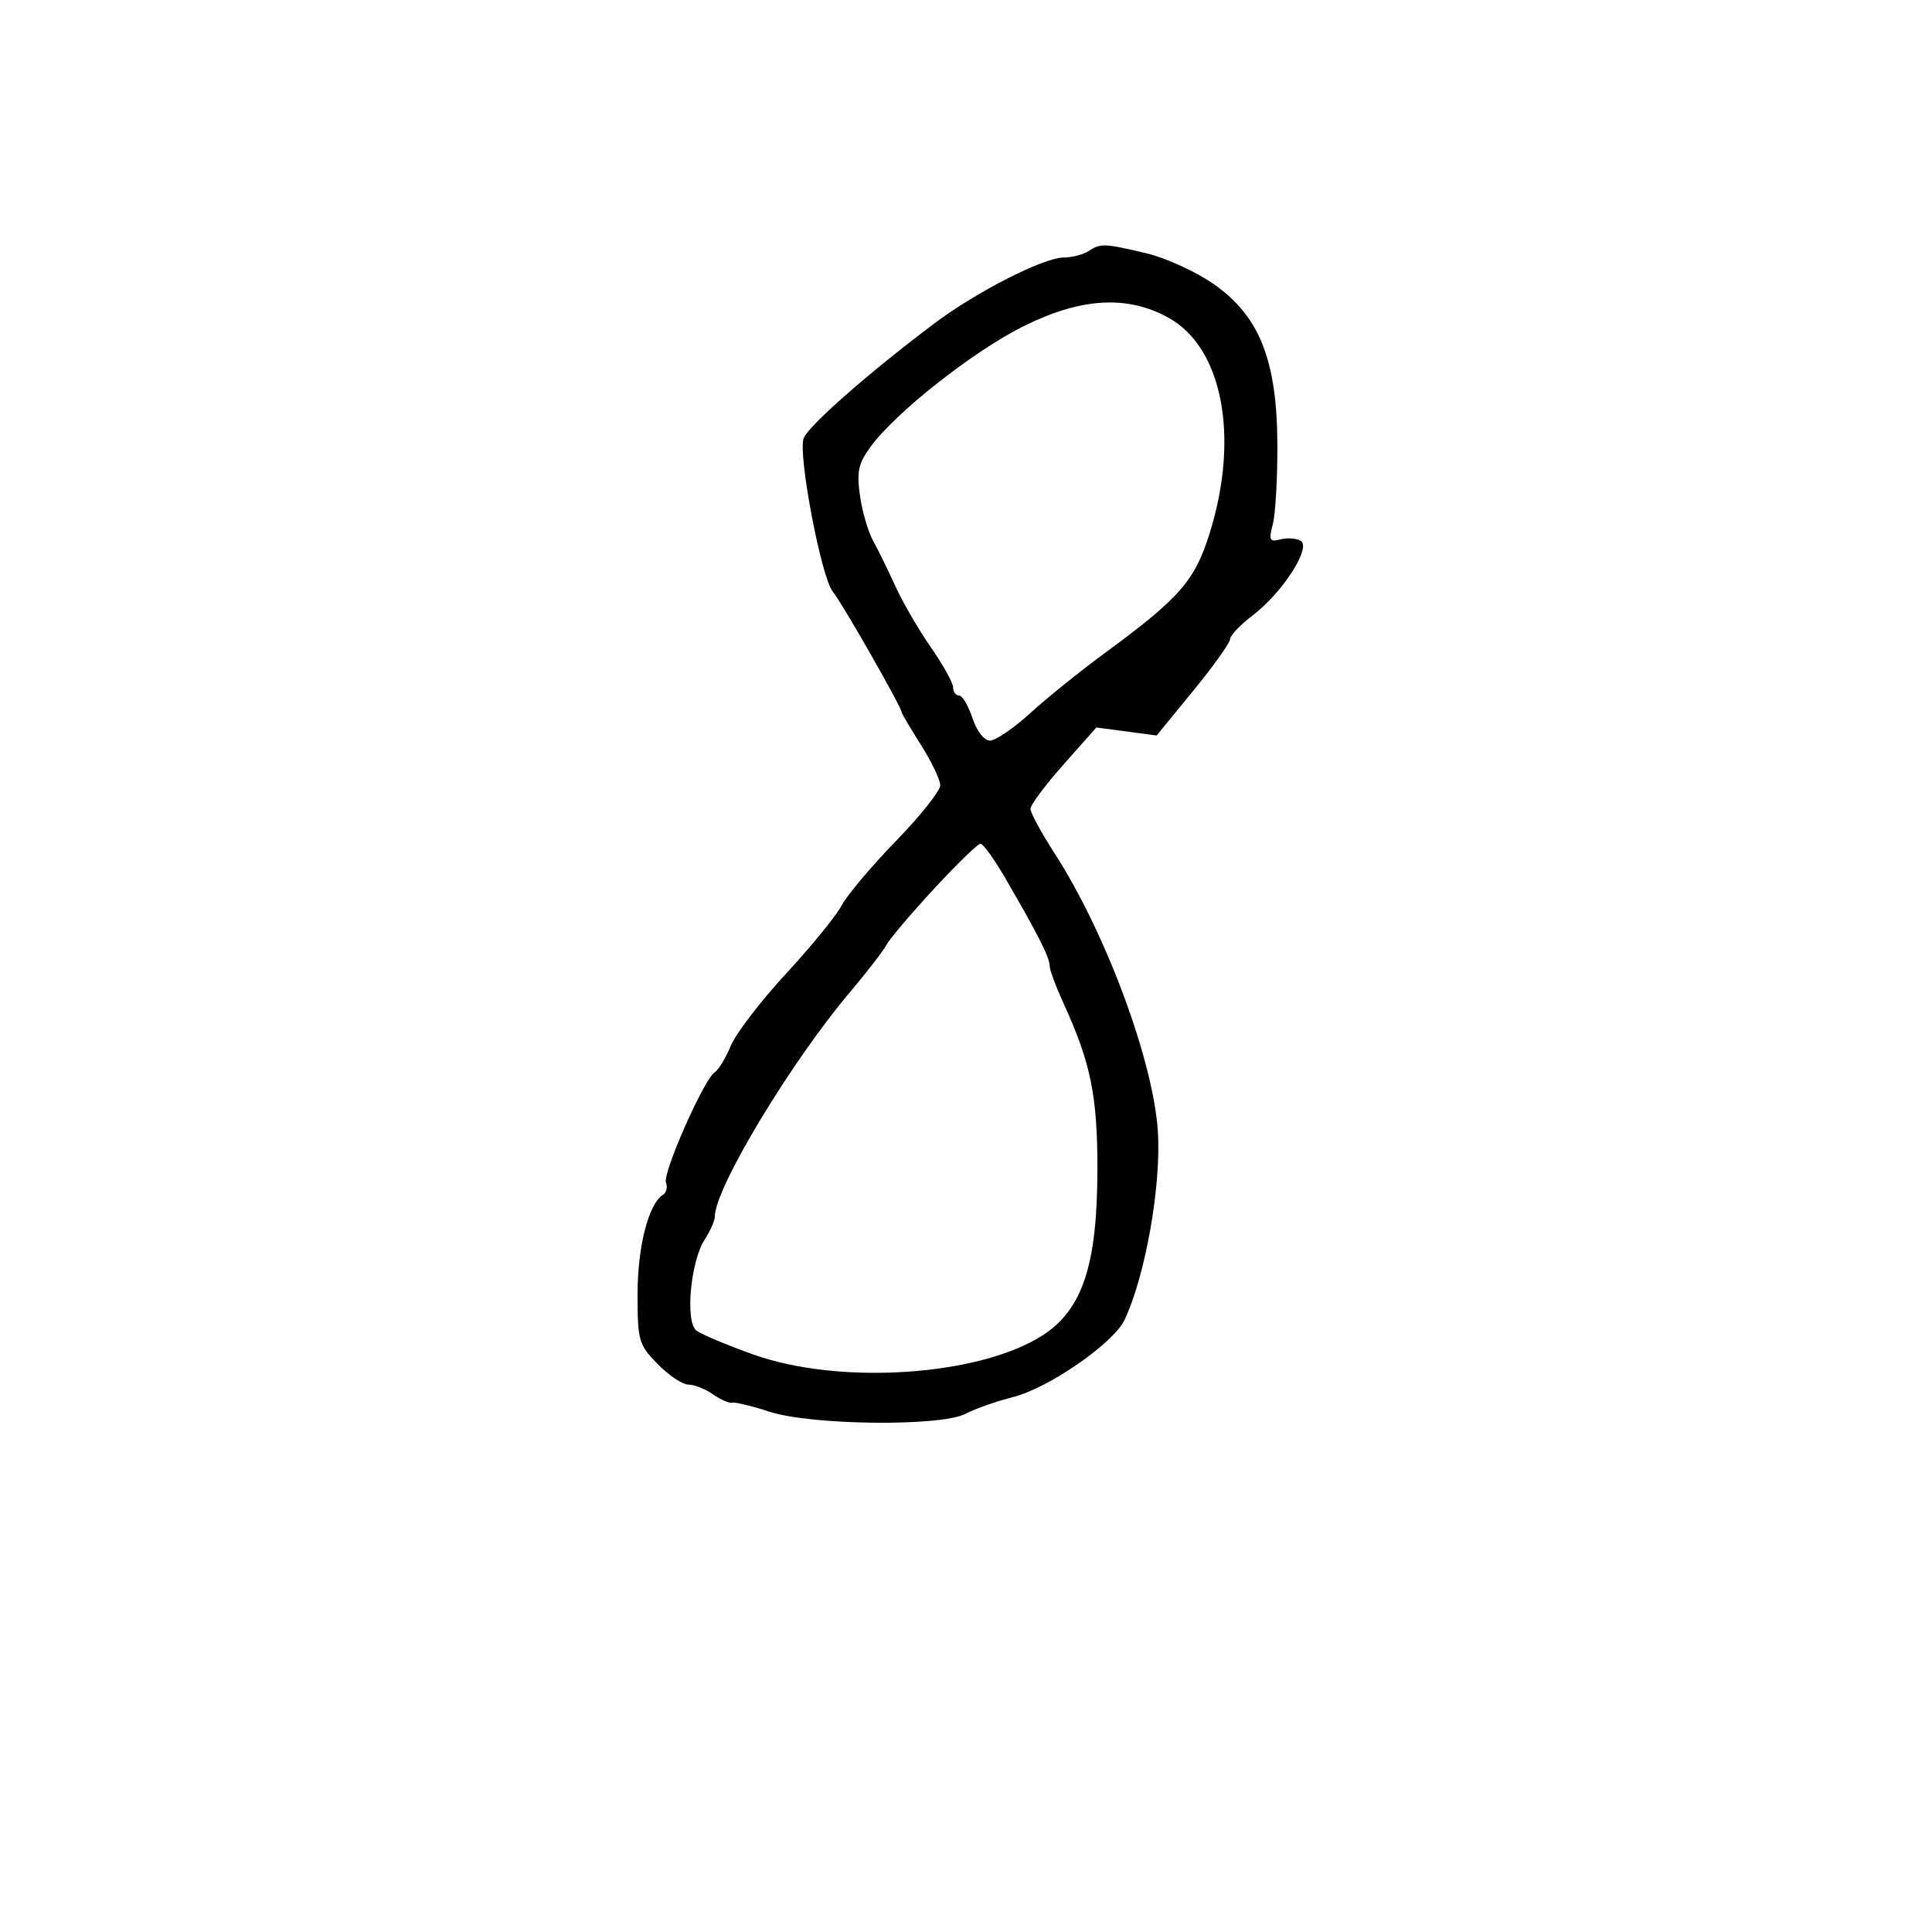 <svg xmlns="http://www.w3.org/2000/svg" width="300" height="300" viewBox="0 0 300 300" version="1.1">
  <defs/>
  <path d="M169,39 C170.924,37.757 171.411,37.774 178,39.328 C181.025,40.042 185.75,42.205 188.5,44.134 C195.583,49.105 198.293,55.945 198.351,69 C198.375,74.225 198.057,79.796 197.645,81.38 C196.988,83.907 197.135,84.198 198.838,83.753 C199.905,83.474 201.322,83.581 201.985,83.991 C203.657,85.024 199.14,92.028 194.538,95.539 C192.592,97.023 191,98.696 191,99.257 C191,99.818 188.436,103.411 185.303,107.241 L179.605,114.205 L170.243,112.963 L165.127,118.732 C162.314,121.904 160.009,124.993 160.006,125.595 C160.003,126.197 161.715,129.347 163.81,132.595 C171.696,144.815 179.092,164.758 179.794,175.692 C180.331,184.067 177.87,198.017 174.636,204.927 C172.948,208.533 162.908,215.503 157.357,216.921 C154.686,217.603 151.342,218.779 149.927,219.533 C146.164,221.538 125.999,221.326 119.5,219.213 C116.75,218.318 114.138,217.688 113.695,217.812 C113.252,217.935 111.915,217.353 110.723,216.518 C109.53,215.683 107.809,215 106.896,215 C105.984,215 103.834,213.565 102.119,211.81 C99.174,208.798 99,208.191 99,200.932 C99,193.594 100.71,186.916 102.941,185.536 C103.475,185.206 103.688,184.35 103.413,183.634 C102.855,182.18 109.323,167.537 110.974,166.516 C111.555,166.157 112.688,164.29 113.491,162.367 C114.294,160.444 118.151,155.413 122.061,151.186 C125.971,146.958 129.848,142.204 130.678,140.62 C131.507,139.036 135.294,134.538 139.093,130.624 C142.892,126.711 146,122.807 146,121.95 C146,121.093 144.65,118.263 143,115.661 C141.35,113.059 140,110.77 140,110.573 C140,109.812 130.634,93.414 129.335,91.901 C127.55,89.82 123.872,70.514 124.792,68.05 C125.505,66.139 134.83,57.942 145,50.284 C151.606,45.31 162.005,40.006 165.194,39.985 C166.462,39.976 168.175,39.533 169,39 Z M145.047,137.999 C141.498,141.835 138.164,145.767 137.639,146.737 C137.113,147.706 134.59,150.975 132.032,154 C122.817,164.897 111,184.5 111,188.89 C111,189.539 110.296,191.145 109.436,192.458 C107.229,195.825 106.362,205.25 108.133,206.611 C108.885,207.189 112.875,208.865 117,210.336 C130.439,215.127 152.154,213.668 161.946,207.316 C168.122,203.31 170.395,196.374 170.406,181.5 C170.414,170.15 169.364,165.019 165.148,155.805 C163.967,153.223 163,150.629 163,150.041 C163,148.683 161.238,145.193 156.036,136.25 C154.357,133.363 152.649,131.006 152.241,131.012 C151.834,131.019 148.596,134.163 145.047,137.999 Z M158.884,50.683 C151.108,54.562 139.083,64.039 135.197,69.352 C133.278,71.975 133.002,73.25 133.543,77 C133.899,79.475 134.82,82.625 135.589,84 C136.358,85.375 137.903,88.525 139.022,91 C140.142,93.475 142.62,97.745 144.529,100.489 C146.438,103.232 148,106.045 148,106.739 C148,107.432 148.415,108 148.922,108 C149.43,108 150.365,109.575 151,111.5 C151.667,113.522 152.818,115 153.724,115 C154.587,115 157.392,113.088 159.959,110.75 C162.525,108.412 167.687,104.25 171.43,101.5 C183.267,92.804 185.556,90.179 187.889,82.623 C192.486,67.741 189.812,53.951 181.434,49.331 C175.012,45.789 167.832,46.22 158.884,50.683 Z"/>
</svg>


